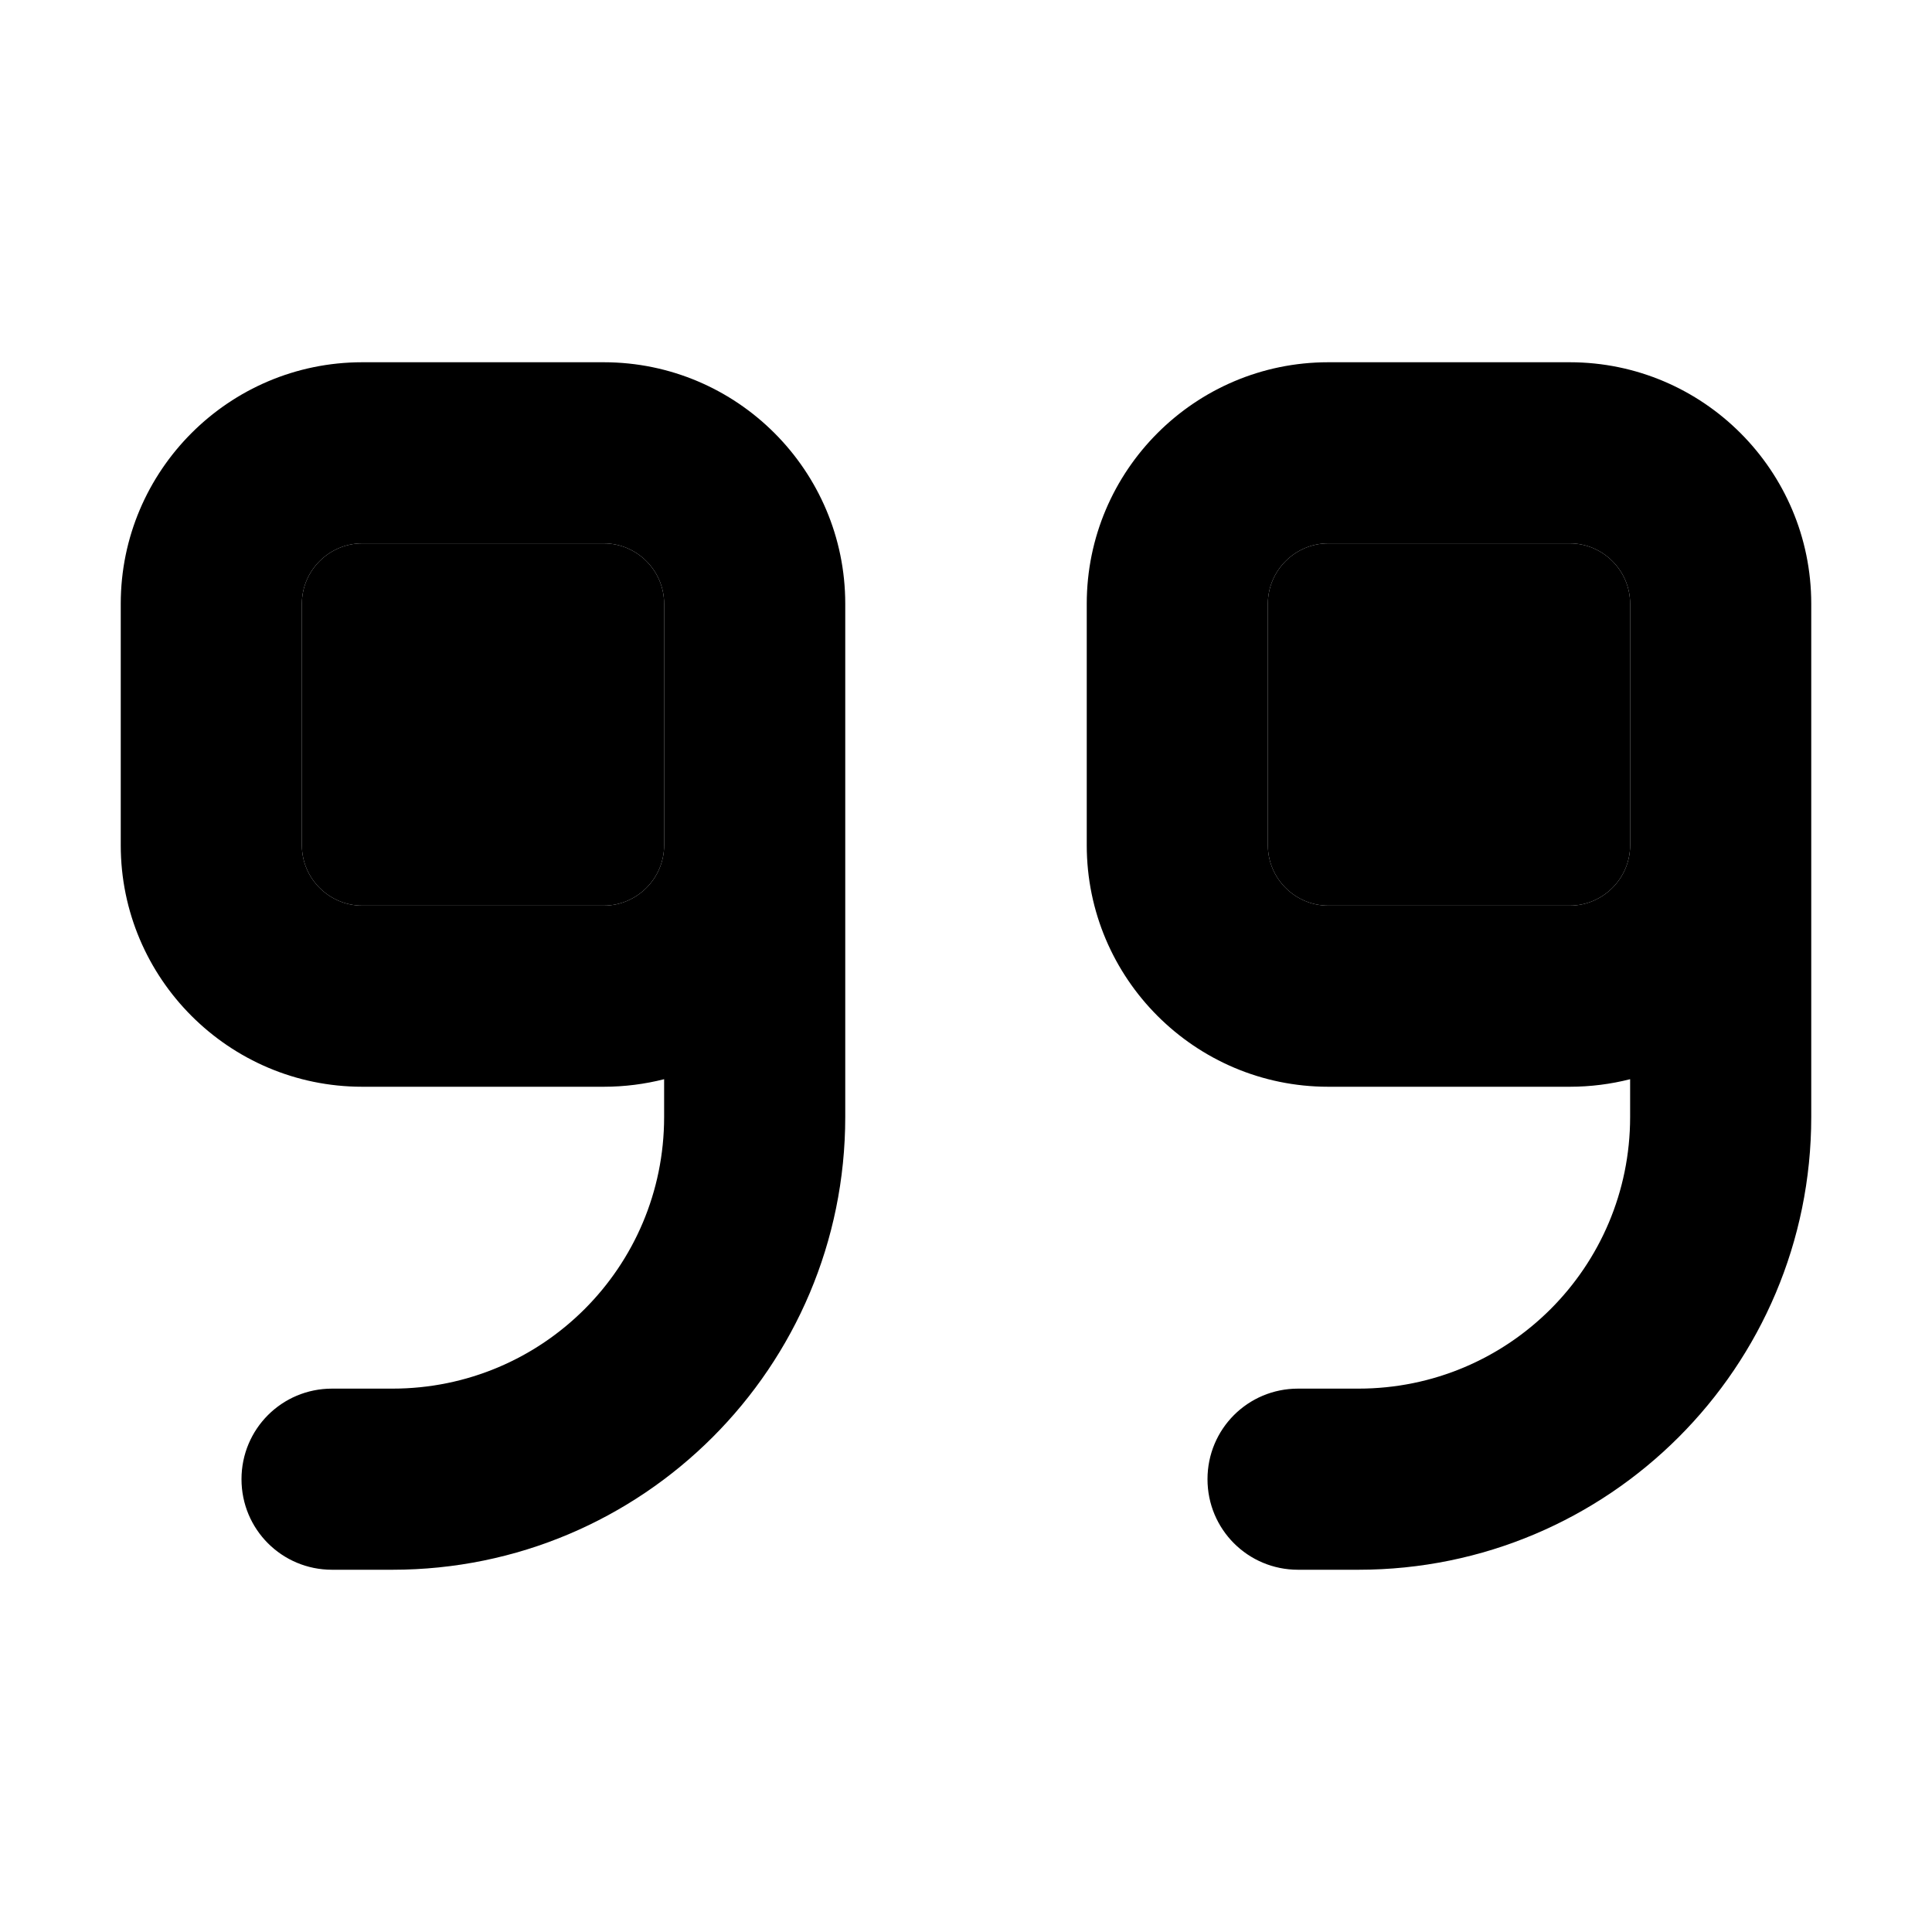 <svg xmlns="http://www.w3.org/2000/svg" width="24" height="24" viewBox="0 0 448 512"><path class="pr-icon-duotone-secondary" d="M48 160l0 64c0 8.8 7.2 16 16 16l64 0c8.8 0 16-7.2 16-16l0-32 0-32c0-8.8-7.2-16-16-16l-64 0c-8.8 0-16 7.2-16 16zm256 0l0 64c0 8.8 7.2 16 16 16l64 0c8.8 0 16-7.2 16-16l0-32 0-32c0-8.8-7.2-16-16-16l-64 0c-8.8 0-16 7.2-16 16z"/><path class="pr-icon-duotone-primary" d="M448 296c0 66.3-53.7 120-120 120l-16 0c-13.3 0-24-10.7-24-24s10.7-24 24-24l16 0c39.8 0 72-32.2 72-72l0-10c-5.1 1.3-10.5 2-16 2l-64 0c-35.3 0-64-28.7-64-64l0-64c0-35.3 28.7-64 64-64l64 0c35.3 0 64 28.7 64 64l0 32 0 32 0 72zm-48-72l0-32 0-32c0-8.8-7.2-16-16-16l-64 0c-8.8 0-16 7.2-16 16l0 64c0 8.8 7.2 16 16 16l64 0c8.8 0 16-7.2 16-16zM64 240l64 0c8.8 0 16-7.2 16-16l0-32 0-32c0-8.8-7.2-16-16-16l-64 0c-8.8 0-16 7.2-16 16l0 64c0 8.8 7.2 16 16 16zm128-48l0 32 0 72c0 66.3-53.7 120-120 120l-16 0c-13.3 0-24-10.7-24-24s10.7-24 24-24l16 0c39.8 0 72-32.2 72-72l0-10c-5.1 1.3-10.5 2-16 2l-64 0c-35.3 0-64-28.7-64-64l0-64c0-35.3 28.7-64 64-64l64 0c35.3 0 64 28.7 64 64l0 32z"/></svg>